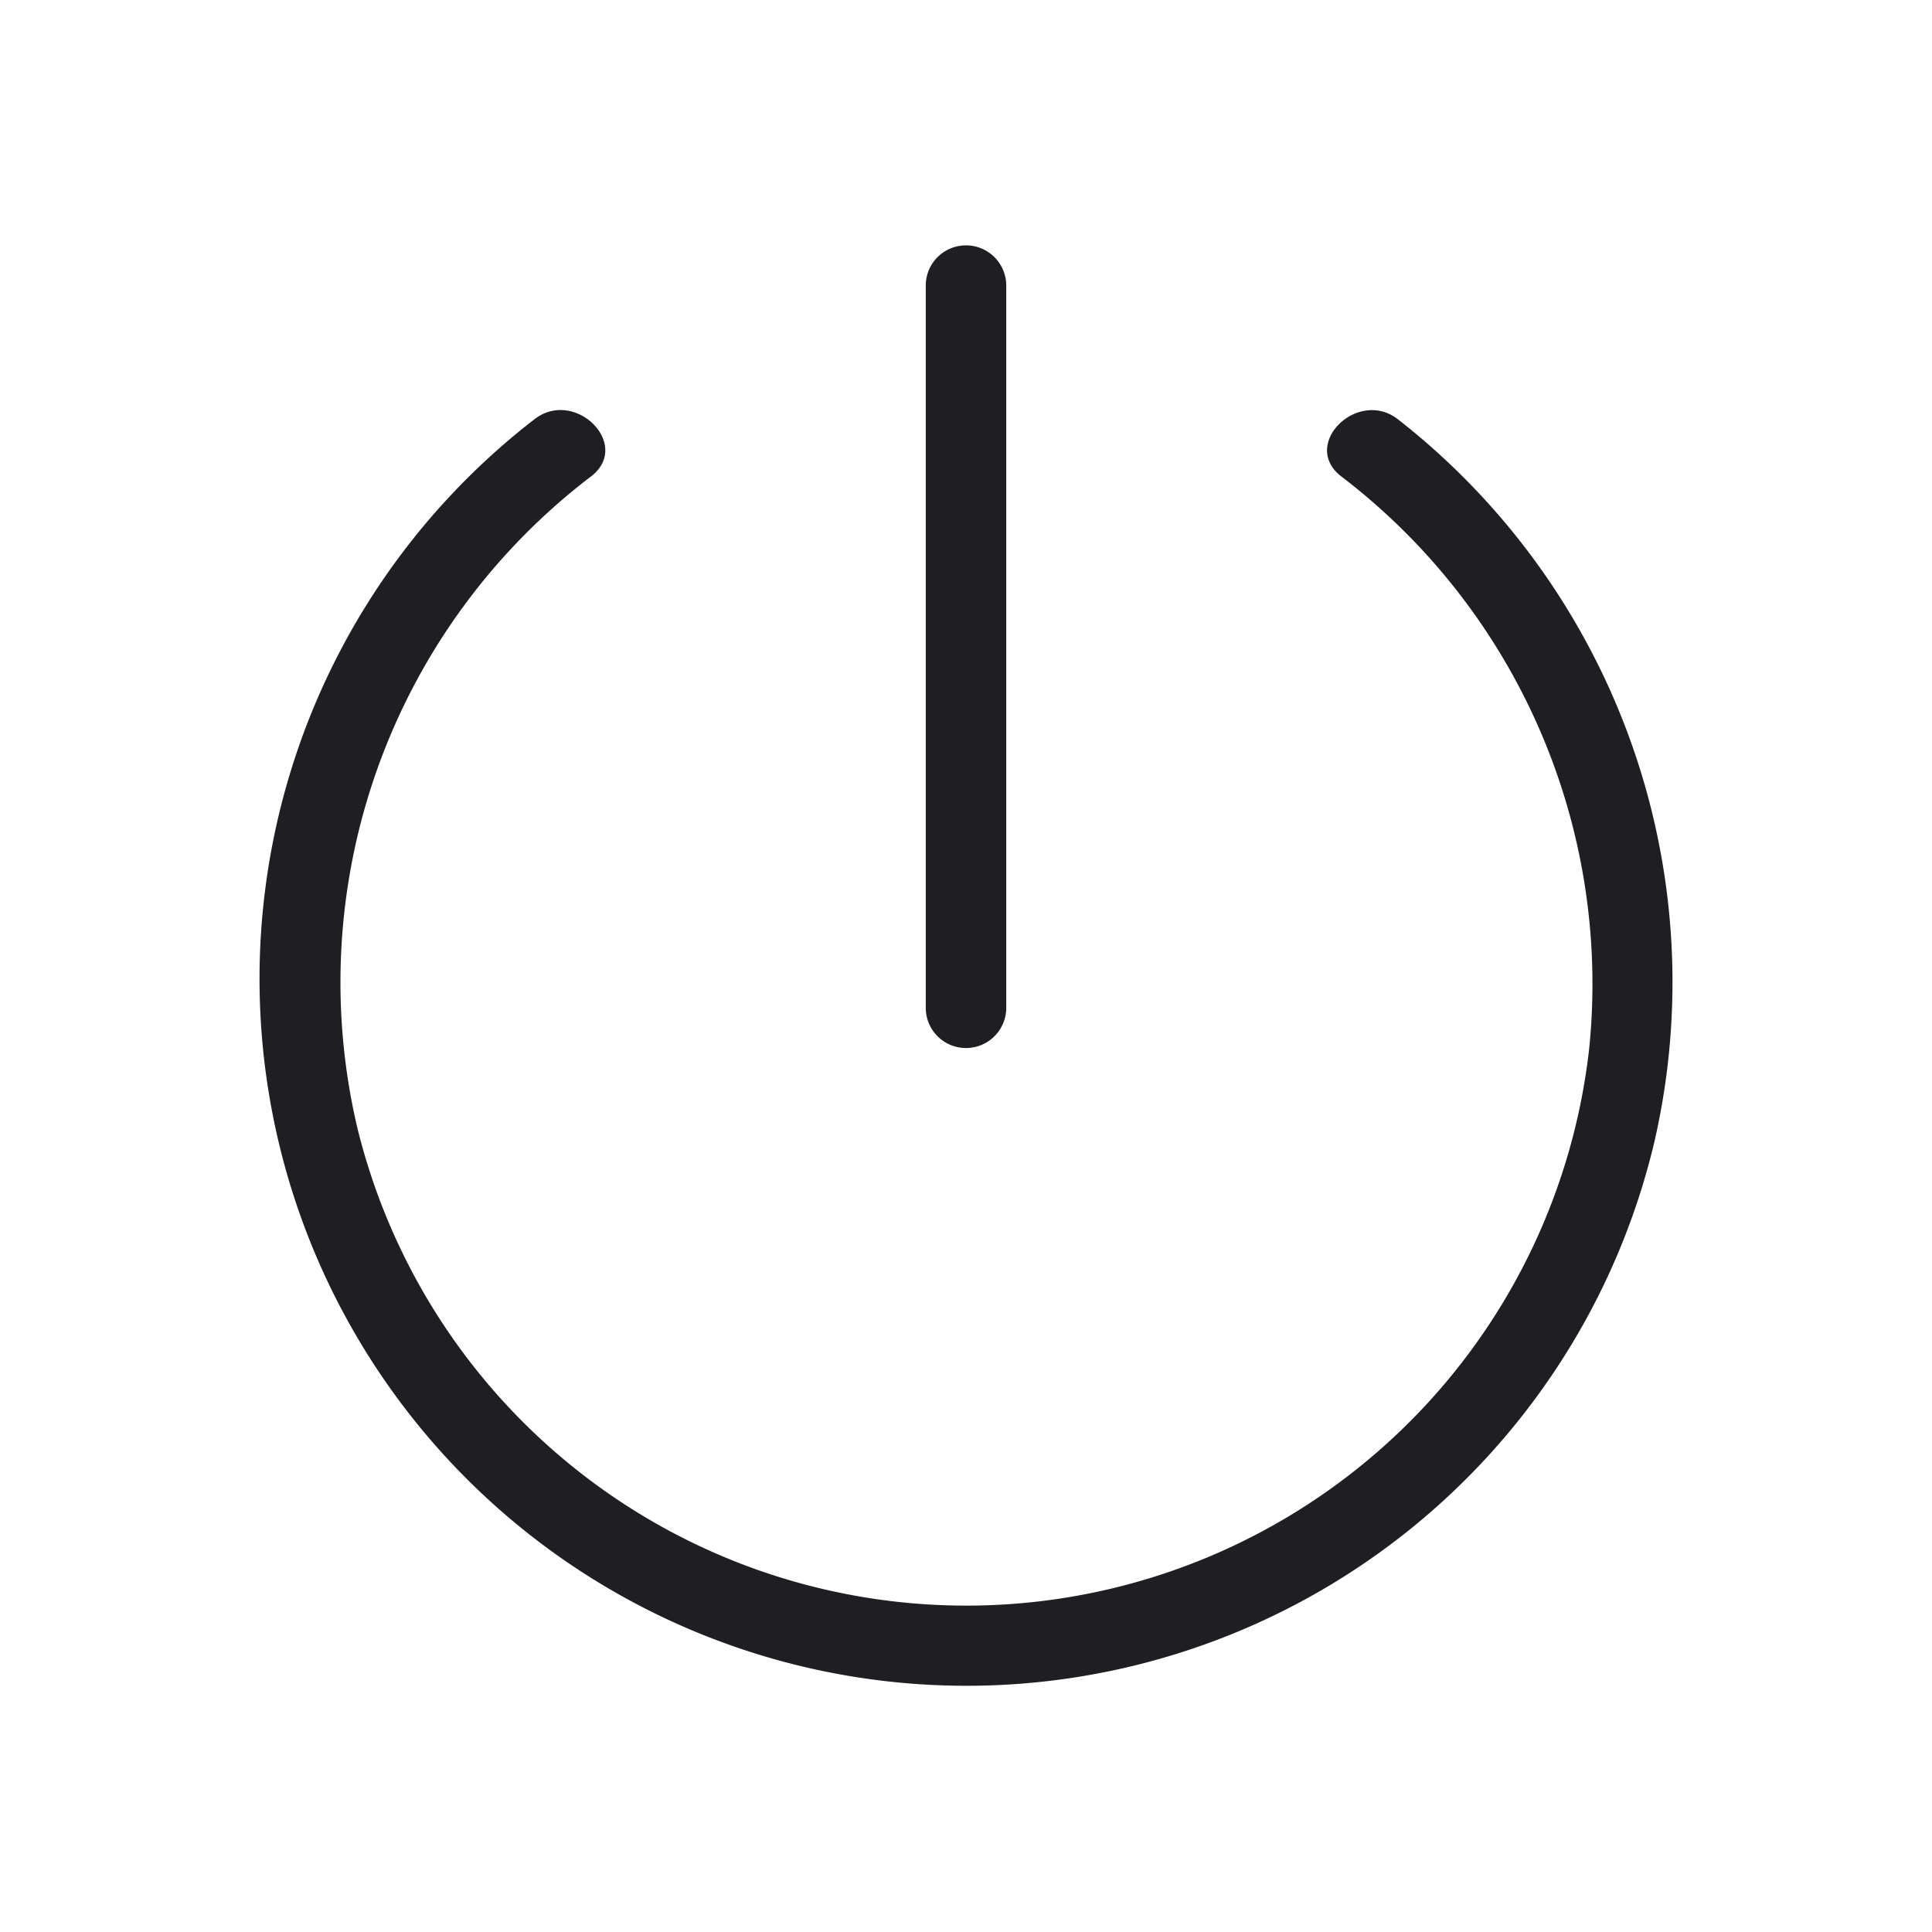 <svg xmlns="http://www.w3.org/2000/svg" viewBox="0 0 24 24">
  <g id="Power">
    <g>
      <path d="M6.638,5.209a8.782,8.782,0,1,0,13.917,8.96,8.871,8.871,0,0,0-3.189-8.96c-.5-.39-1.214.312-.707.707a7.93,7.93,0,0,1,3.082,7.113,7.787,7.787,0,0,1-15.308.956A7.9,7.9,0,0,1,7.345,5.916c.507-.394-.205-1.1-.707-.707Z" style="fill: #1e1e23"/>
      <path d="M12.5,12.519a.5.5,0,0,1-1,0V3.548h0a.5.5,0,0,1,1,0Z" style="fill: #1e1e23"/>
    </g>
  </g>
</svg>
